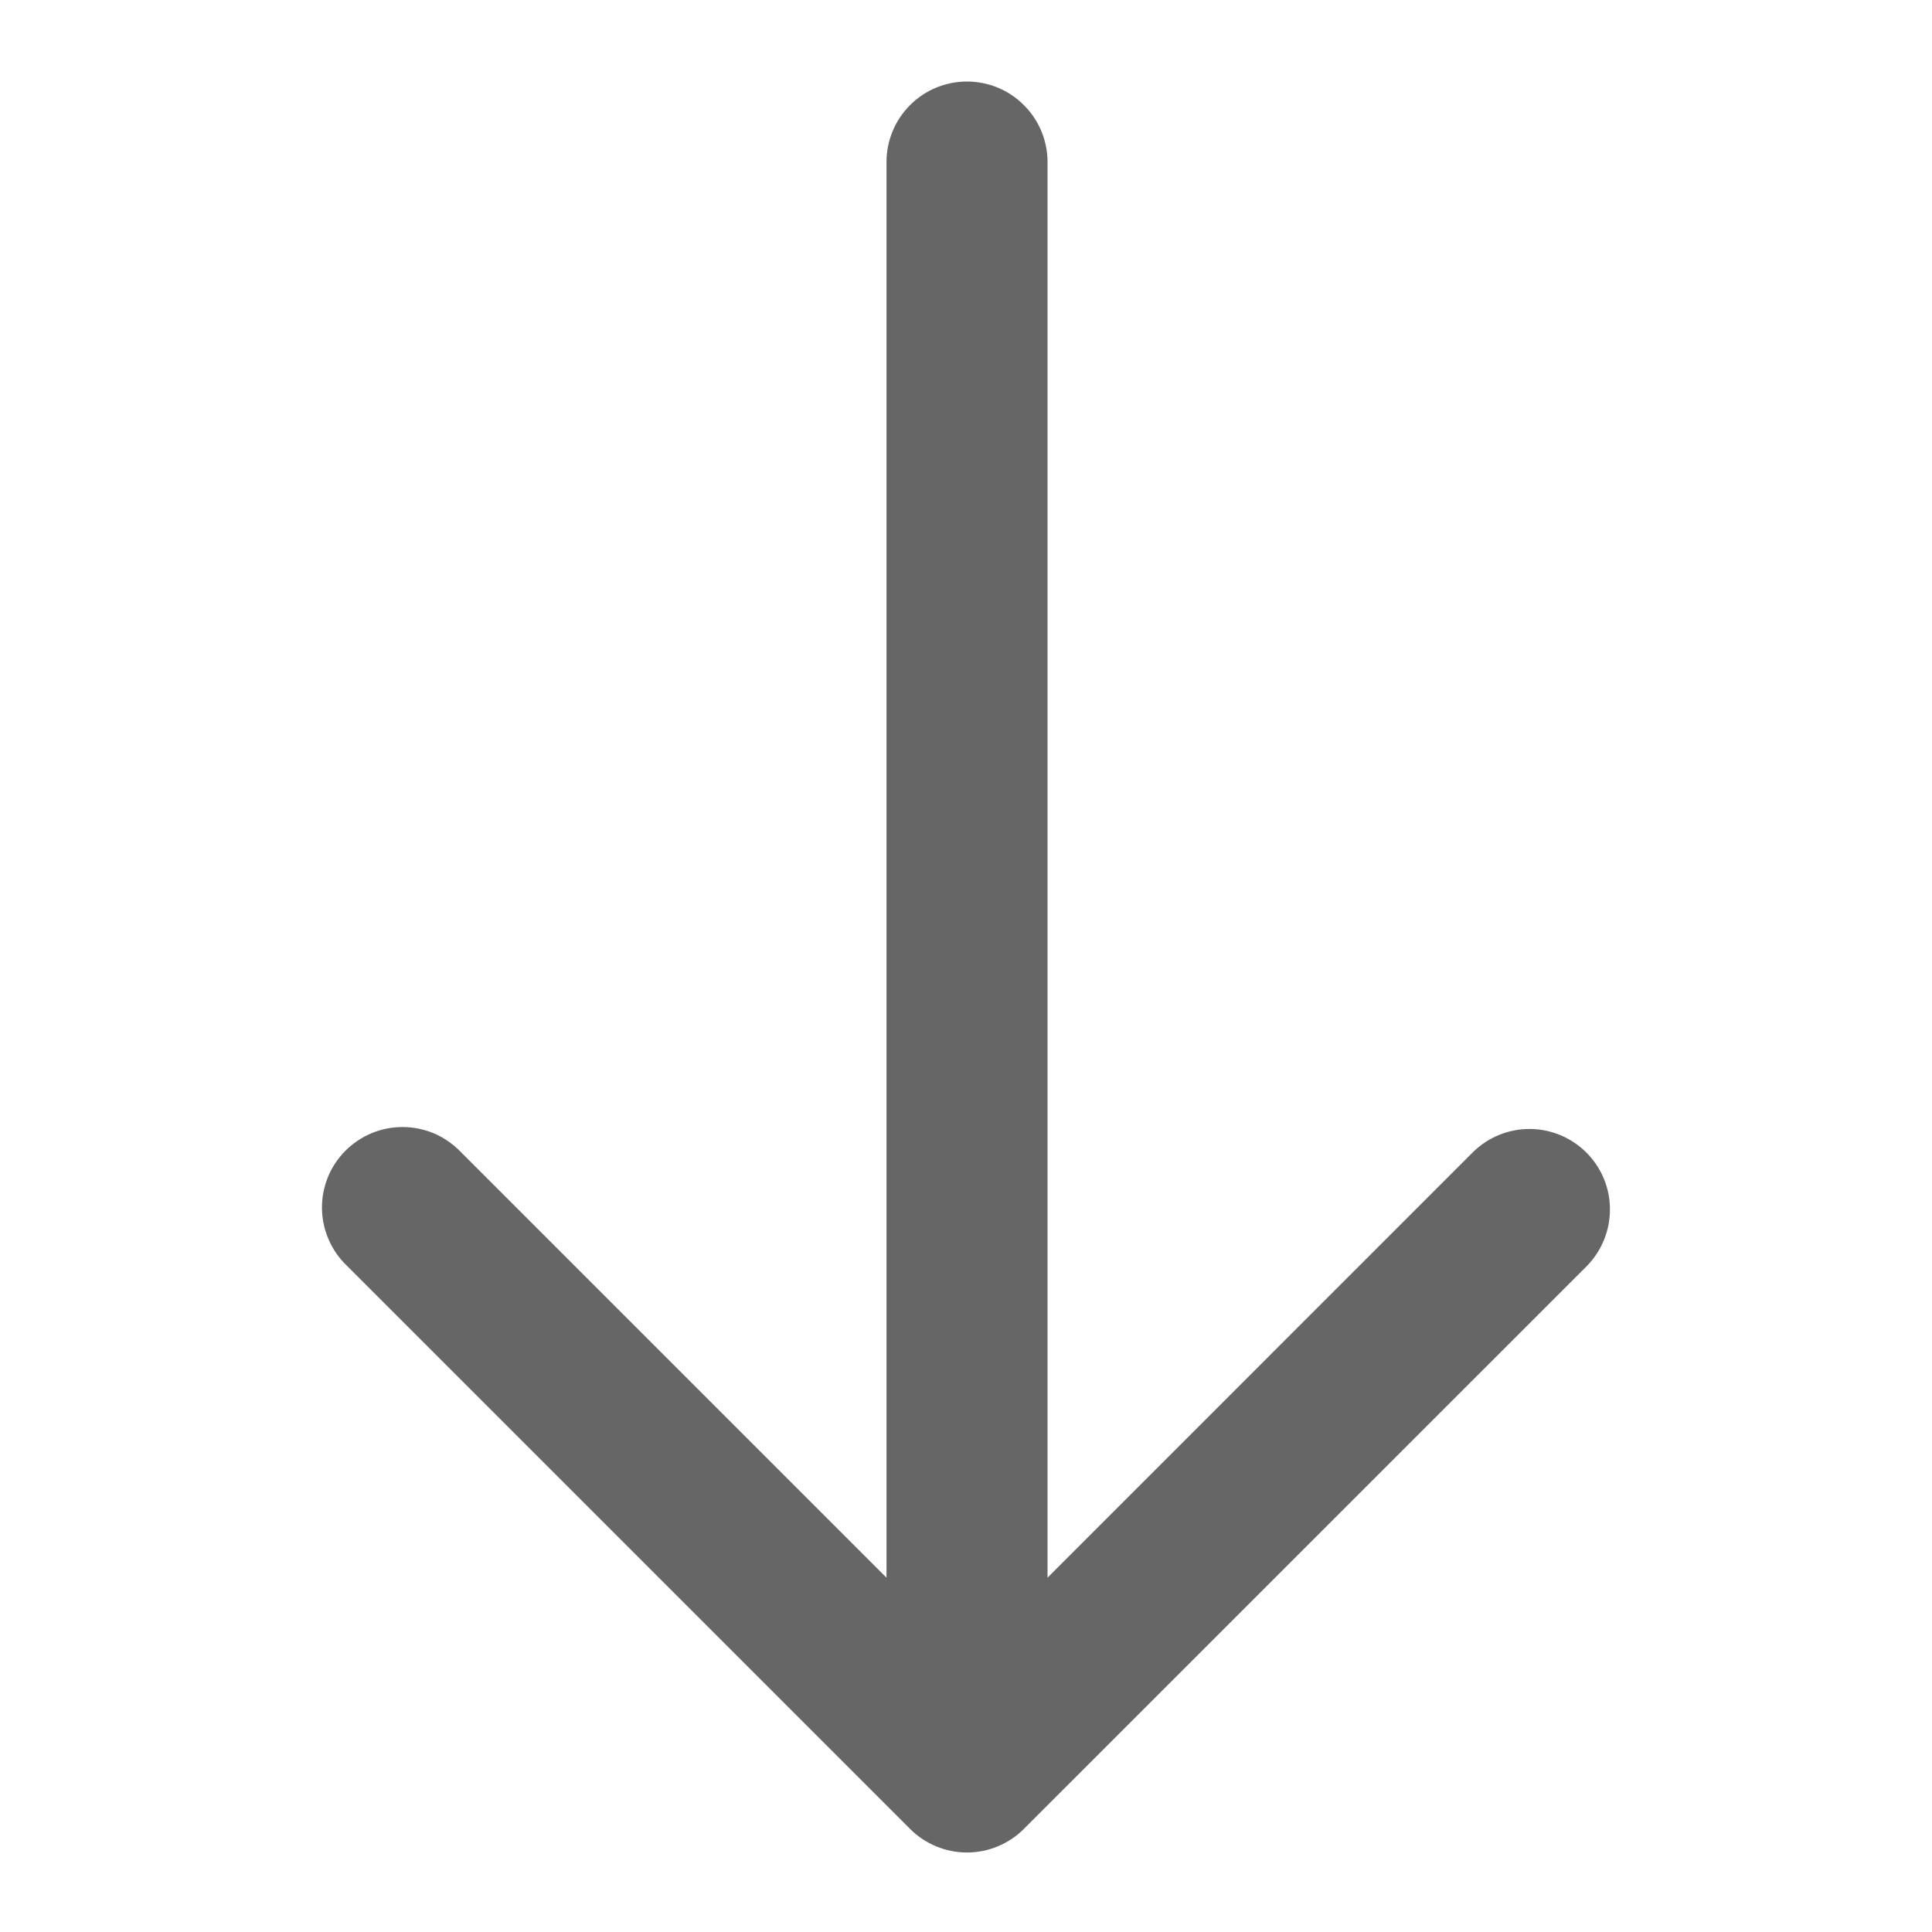 <svg xmlns="http://www.w3.org/2000/svg" width="20" height="20" viewBox="0 0 20 20" fill="none">
  <path d="M10.599 18.933L16.433 13.1C16.584 12.942 16.668 12.732 16.666 12.513C16.665 12.295 16.577 12.086 16.422 11.931C16.268 11.777 16.059 11.689 15.841 11.687C15.622 11.685 15.412 11.769 15.254 11.921L10.844 16.332V1.677C10.844 1.456 10.756 1.244 10.599 1.088C10.443 0.931 10.231 0.844 10.01 0.844C9.789 0.844 9.577 0.931 9.421 1.088C9.265 1.244 9.177 1.456 9.177 1.677V16.332L4.766 11.921C4.689 11.842 4.597 11.778 4.495 11.734C4.394 11.691 4.284 11.668 4.174 11.667C4.063 11.666 3.953 11.687 3.851 11.729C3.749 11.771 3.656 11.833 3.577 11.911C3.499 11.989 3.437 12.082 3.395 12.184C3.353 12.287 3.332 12.397 3.333 12.507C3.334 12.618 3.357 12.727 3.401 12.829C3.445 12.931 3.508 13.023 3.588 13.1L9.421 18.933C9.577 19.089 9.789 19.177 10.01 19.177C10.231 19.177 10.443 19.089 10.599 18.933Z" fill="#666666"/>
</svg>